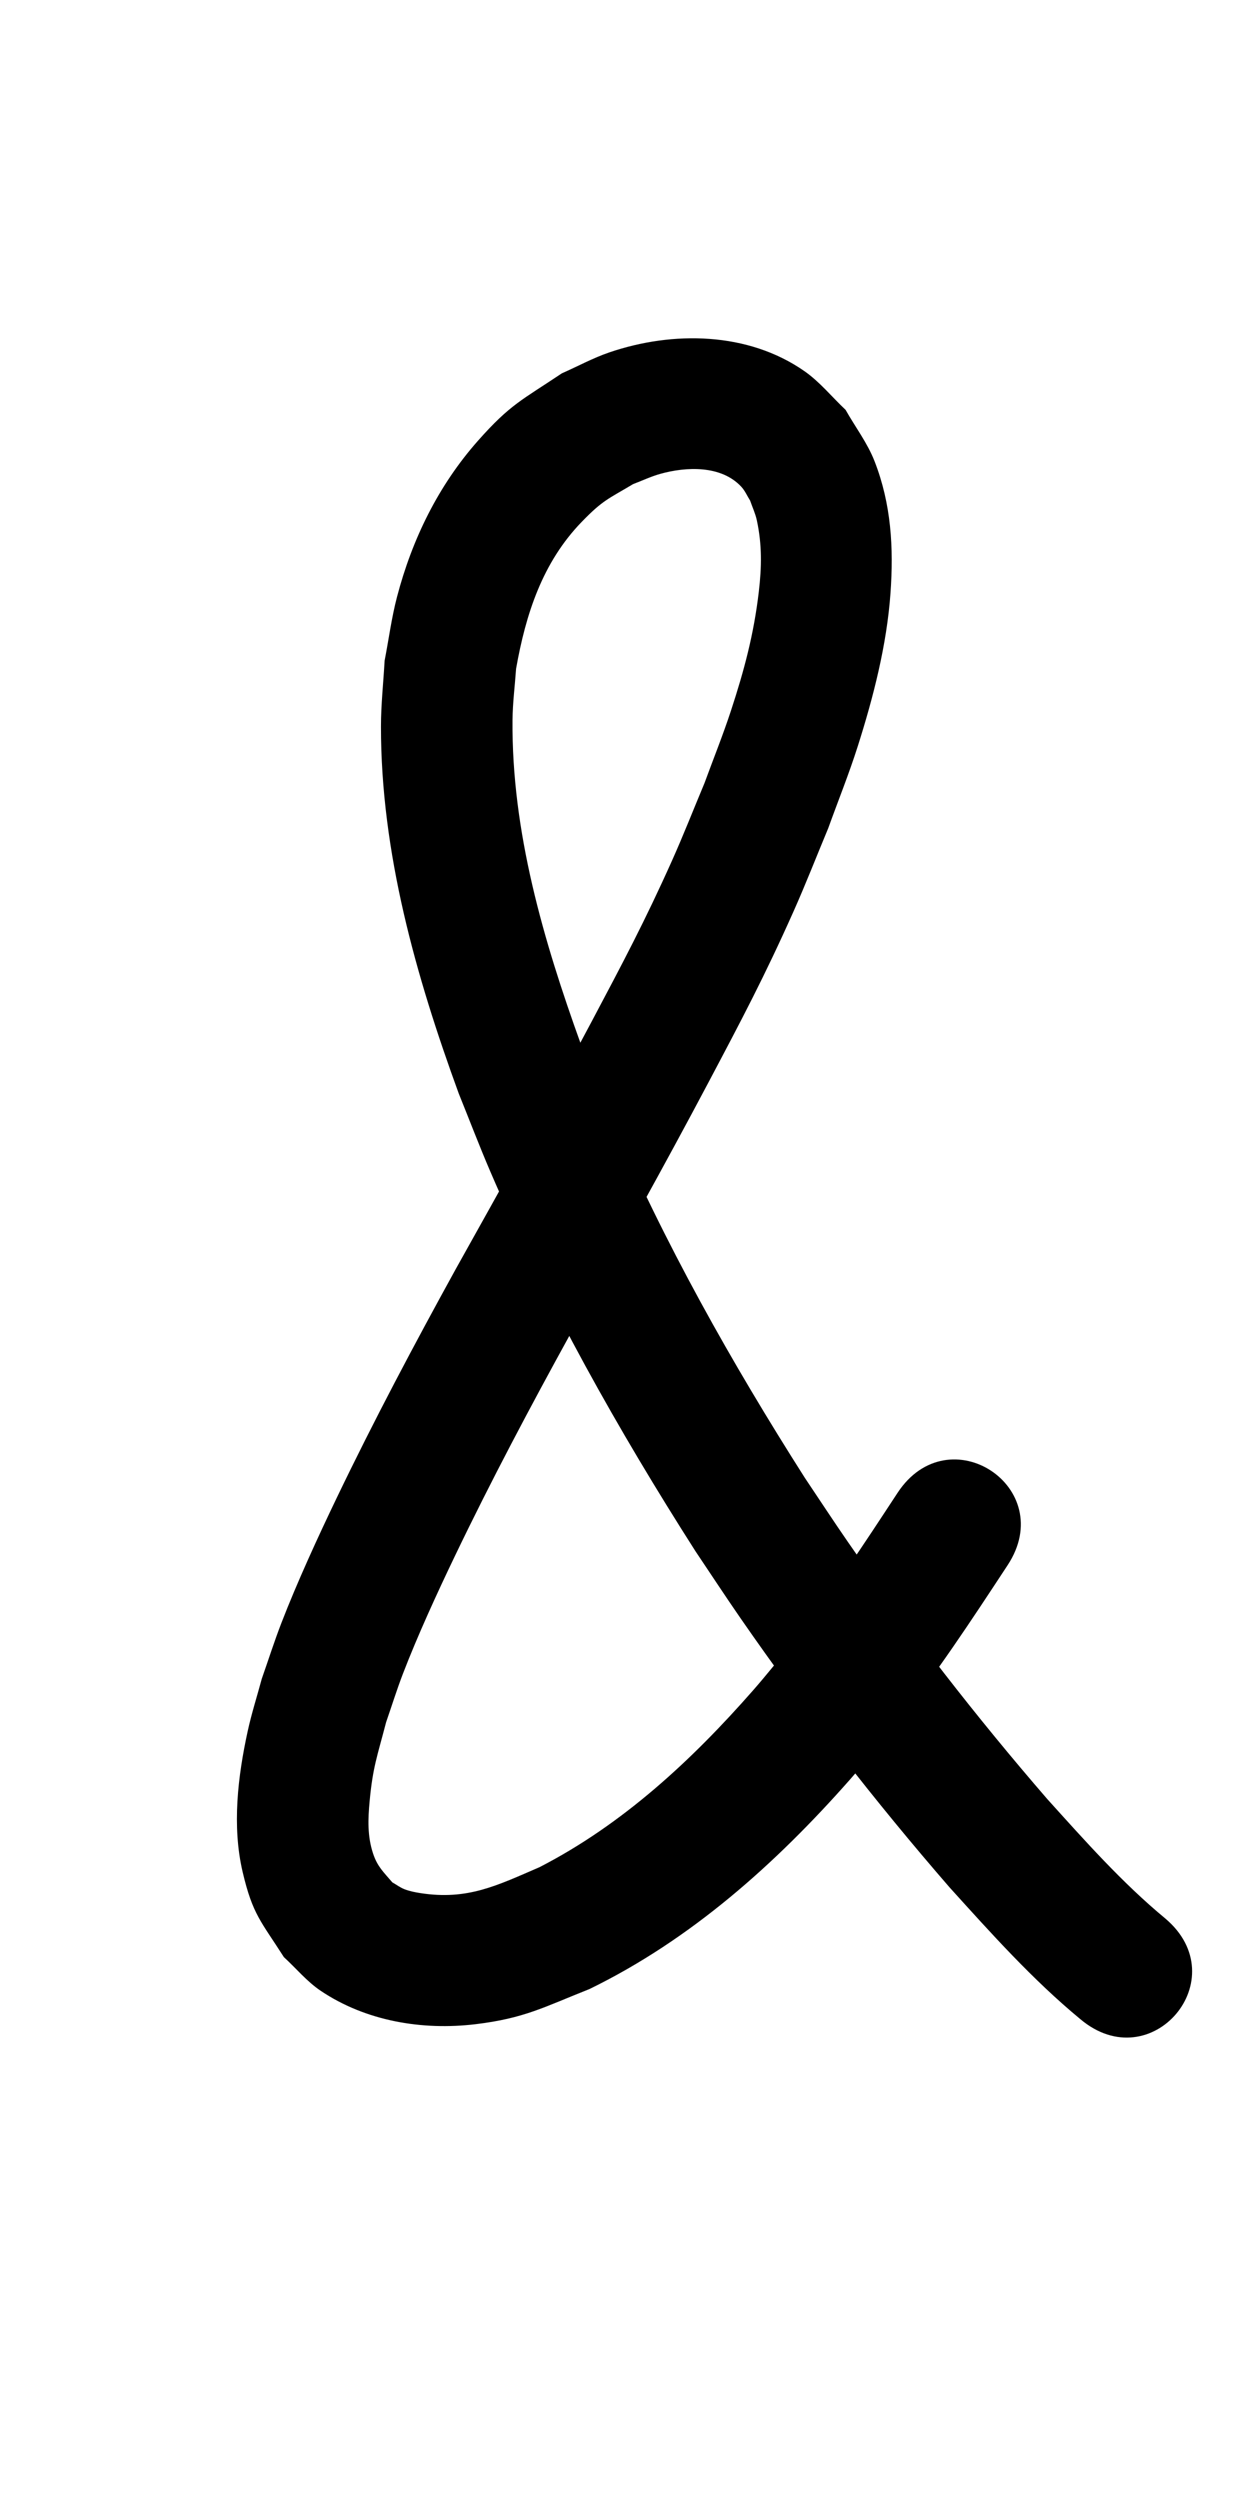<?xml version="1.0" ?>
<svg xmlns="http://www.w3.org/2000/svg" width="500" height="1000">
<path d="m 466.111,767.393 c -17.269,-14.288 -32.212,-31.177 -47.201,-47.77 -28.412,-32.837 -55.104,-67.198 -79.801,-102.919 -5.85,-8.461 -11.47,-17.079 -17.205,-25.618 -29.351,-46.124 -56.273,-93.953 -77.813,-144.263 -4.123,-9.631 -7.829,-19.434 -11.744,-29.152 -14.982,-41.536 -27.737,-85.07 -27.34,-129.671 0.061,-6.849 0.951,-13.666 1.426,-20.498 3.866,-21.849 10.529,-42.531 26.292,-58.794 8.427,-8.694 10.492,-9.075 20.517,-15.066 3.62,-1.365 7.135,-3.05 10.861,-4.094 10.361,-2.902 24.385,-3.522 32.43,5.166 1.483,1.602 2.344,3.684 3.516,5.526 0.896,2.629 2.103,5.171 2.687,7.886 2.099,9.754 1.958,18.642 0.778,28.656 -1.996,16.935 -5.8,31.241 -11.149,47.548 -3.202,9.762 -7.054,19.299 -10.582,28.949 -4.322,10.315 -8.395,20.738 -12.967,30.945 -10.874,24.275 -19.635,40.781 -32.132,64.355 -17.653,33.297 -36.022,66.197 -54.408,99.091 -16.556,30.069 -32.66,60.408 -47.526,91.355 -7.514,15.643 -15.914,33.915 -22.205,50.2 -2.838,7.346 -5.224,14.859 -7.836,22.289 -1.874,6.97 -4.081,13.859 -5.621,20.911 -3.962,18.135 -6.335,38.059 -2.023,56.402 4.013,17.072 7.321,19.643 16.484,34.019 4.894,4.481 9.18,9.734 14.683,13.444 18.046,12.165 40.676,15.954 61.993,13.39 19.528,-2.348 27.361,-6.845 45.556,-14.057 40.539,-19.766 74.342,-49.988 103.998,-83.566 6.094,-6.9 11.811,-14.123 17.717,-21.185 16.569,-20.611 31.049,-42.732 45.555,-64.799 20.451,-31.138 -23.584,-60.06 -44.035,-28.922 v 0 c -13.391,20.406 -26.739,40.874 -41.98,59.979 -5.283,6.355 -10.399,12.852 -15.85,19.064 -24.507,27.933 -52.136,53.592 -85.411,70.691 -16.977,7.326 -28.752,13.302 -47.623,10.359 -2.145,-0.335 -4.302,-0.763 -6.329,-1.54 -1.752,-0.672 -3.269,-1.845 -4.903,-2.767 -3.485,-4.113 -5.947,-6.234 -7.699,-11.549 -2.289,-6.944 -2.039,-13.731 -1.363,-20.957 1.274,-13.614 3.016,-17.816 6.587,-31.541 2.238,-6.453 4.264,-12.983 6.714,-19.358 5.888,-15.327 13.754,-32.437 20.805,-47.129 14.475,-30.162 30.17,-59.726 46.301,-89.029 18.633,-33.338 37.264,-66.675 55.132,-100.432 13.291,-25.11 22.477,-42.493 34.029,-68.401 4.897,-10.983 9.256,-22.198 13.885,-33.297 3.934,-10.919 8.287,-21.695 11.801,-32.756 6.242,-19.645 11.607,-40.539 13.085,-61.218 1.299,-18.186 0.312,-35.623 -6.376,-52.781 -2.856,-7.326 -7.724,-13.698 -11.586,-20.546 -5.476,-5.152 -10.265,-11.149 -16.428,-15.455 -22.606,-15.792 -52.732,-16.163 -78,-7.556 -6.571,2.238 -12.704,5.598 -19.057,8.397 -15.946,10.68 -20.62,12.35 -33.56,26.971 -15.862,17.923 -26.334,39.359 -32.378,62.427 -2.198,8.388 -3.309,17.023 -4.963,25.535 -0.487,8.781 -1.458,17.549 -1.462,26.343 -0.025,50.481 13.948,99.783 31.107,146.792 4.207,10.399 8.193,20.89 12.62,31.196 22.751,52.958 51.087,103.342 82.063,151.883 6.008,8.934 11.898,17.95 18.025,26.803 25.874,37.383 53.84,73.339 83.628,107.679 16.589,18.334 33.186,36.909 52.294,52.693 28.465,24.032 62.452,-16.224 33.986,-40.256 z"/>
</svg>
